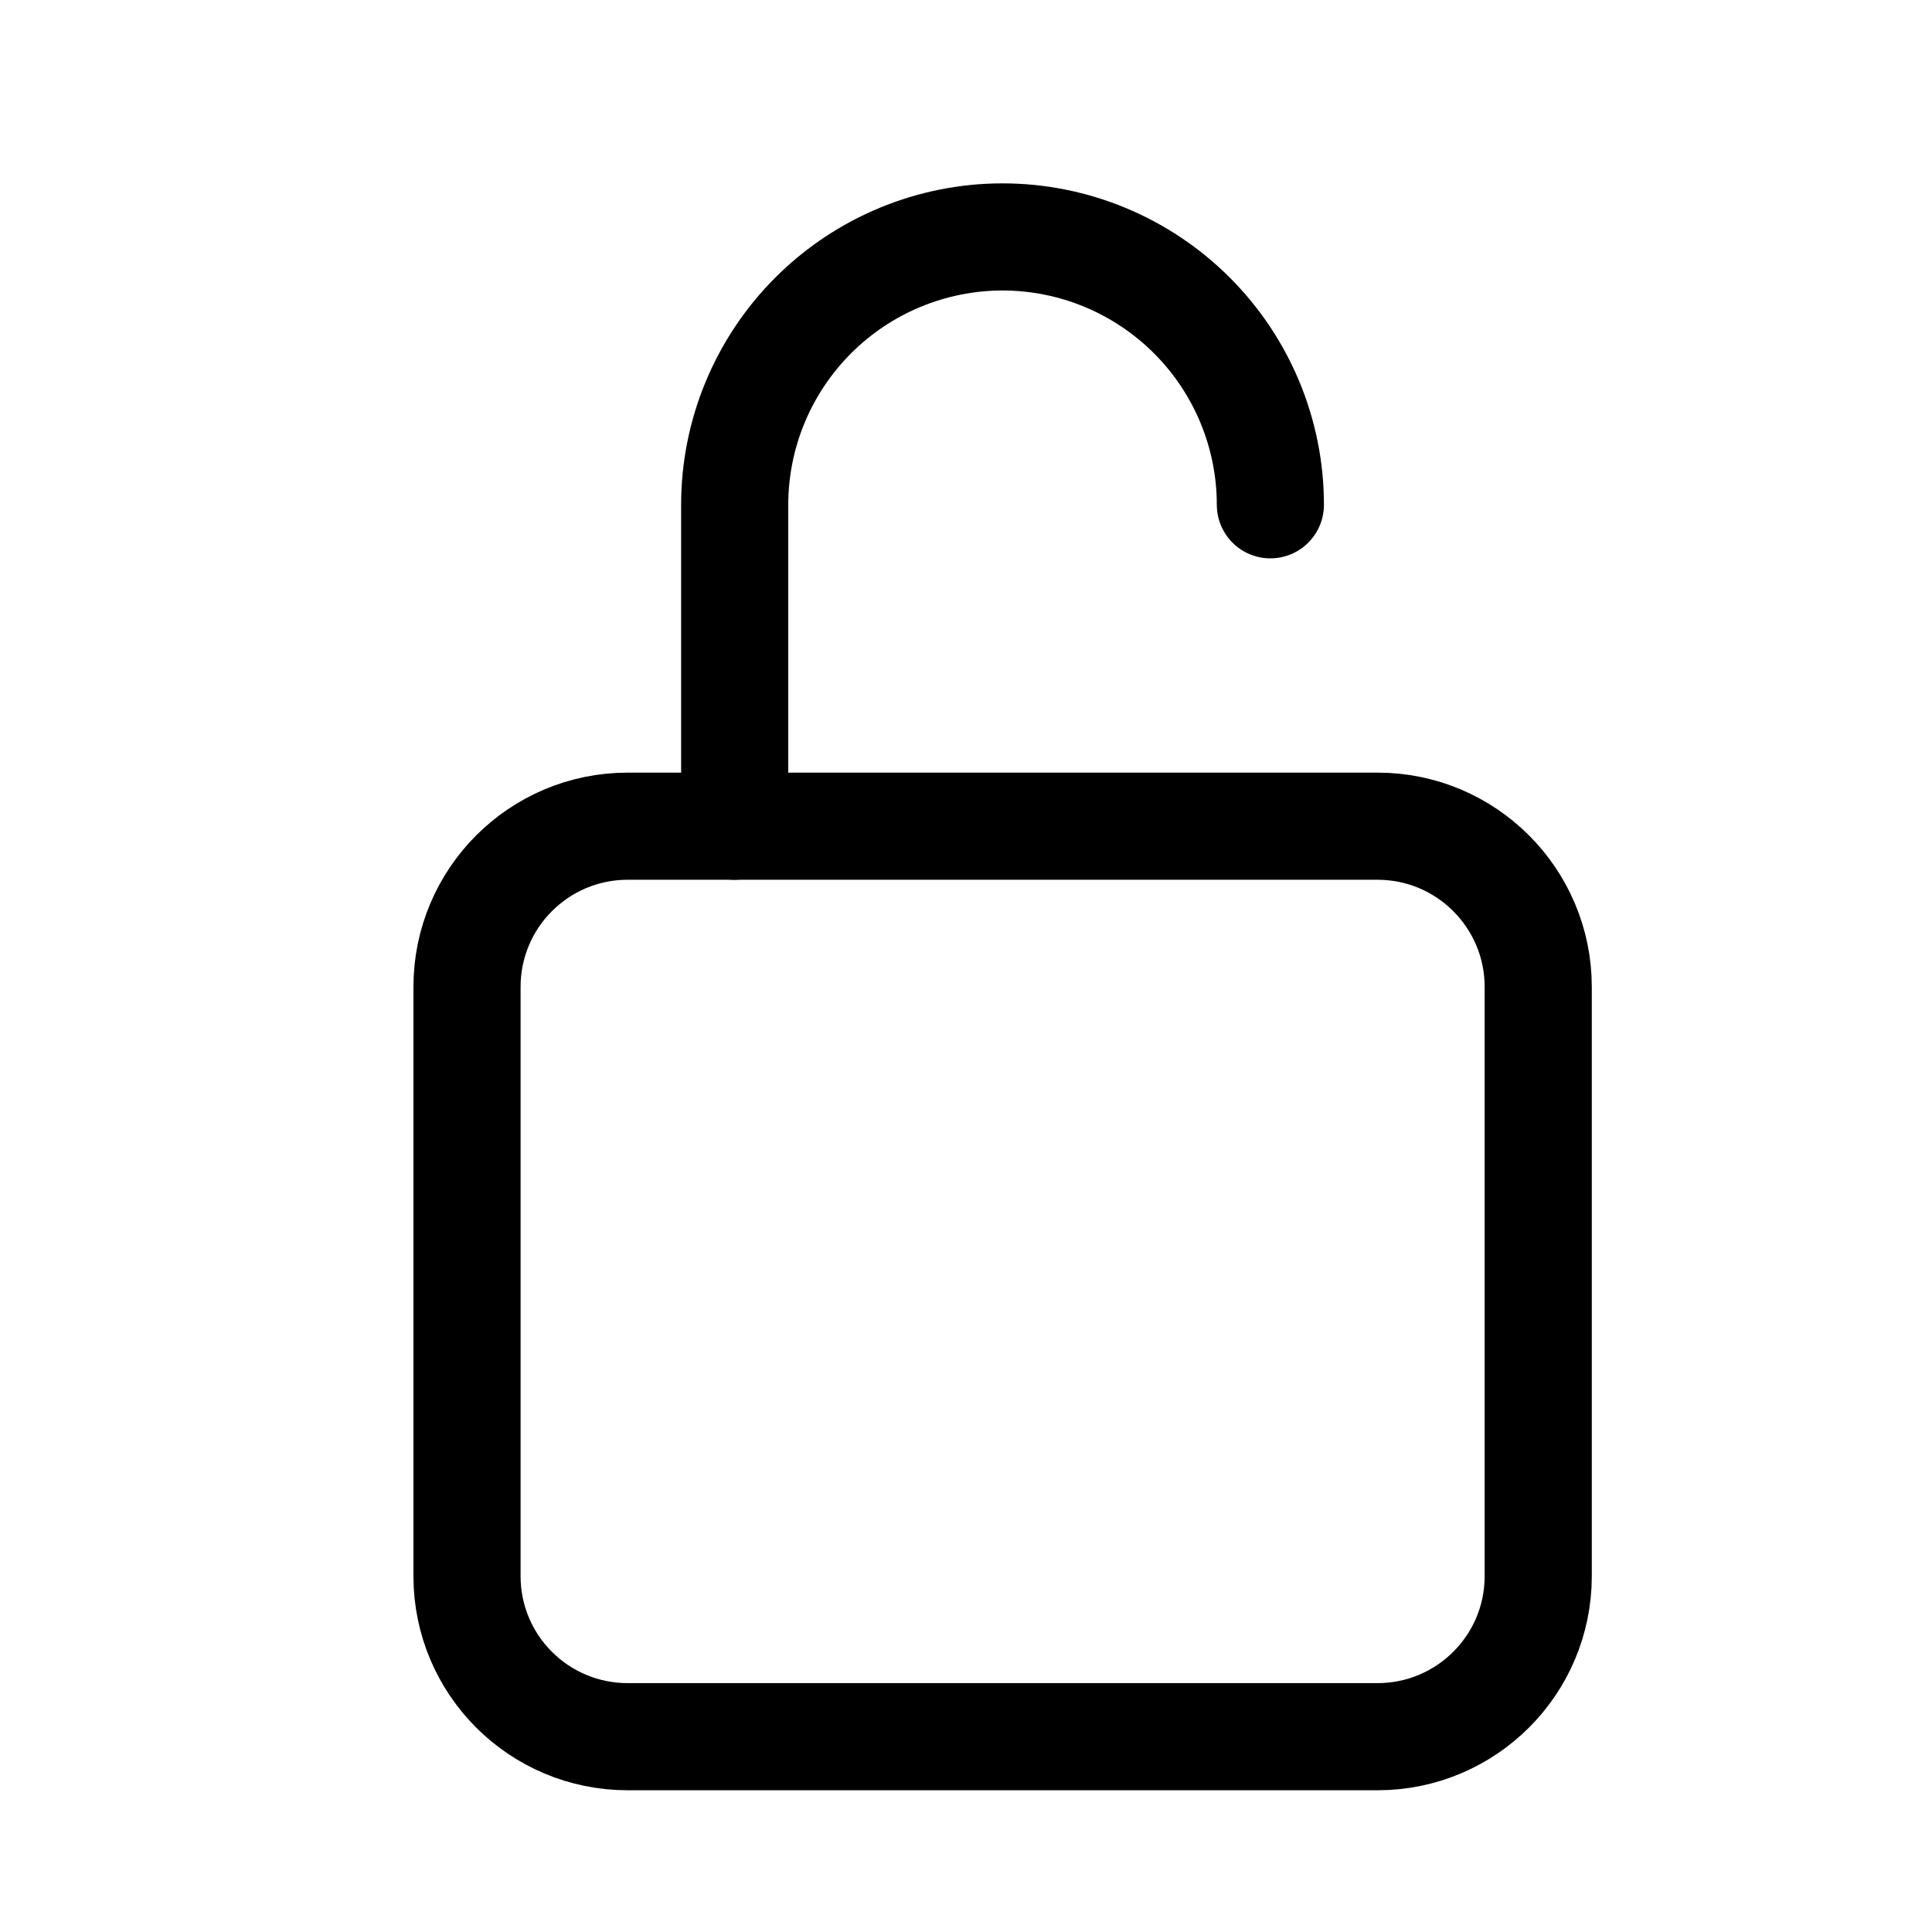 <svg width="11" height="11" viewBox="0 0 11 11" fill="none" xmlns="http://www.w3.org/2000/svg">
<g clip-path="url(#clip0_201_11372)">
<path d="M7.233 2.874C7.233 2.47 7.072 2.082 6.786 1.796C6.5 1.51 6.112 1.349 5.708 1.349C5.304 1.349 4.916 1.51 4.63 1.796C4.344 2.082 4.183 2.47 4.183 2.874V4.704" stroke="black" stroke-width="0.61" stroke-linecap="round" stroke-linejoin="round"/>
<path d="M7.843 4.704H3.574C3.068 4.704 2.659 5.114 2.659 5.619V8.974C2.659 9.479 3.068 9.888 3.574 9.888H7.843C8.348 9.888 8.758 9.479 8.758 8.974V5.619C8.758 5.114 8.348 4.704 7.843 4.704Z" stroke="black" stroke-width="0.61" stroke-linecap="round" stroke-linejoin="round"/>
</g>
<defs>
<clipPath id="clip0_201_11372">
<rect width="9.759" height="9.759" fill="white" transform="translate(0.829 0.739)"/>
</clipPath>
</defs>
</svg>
